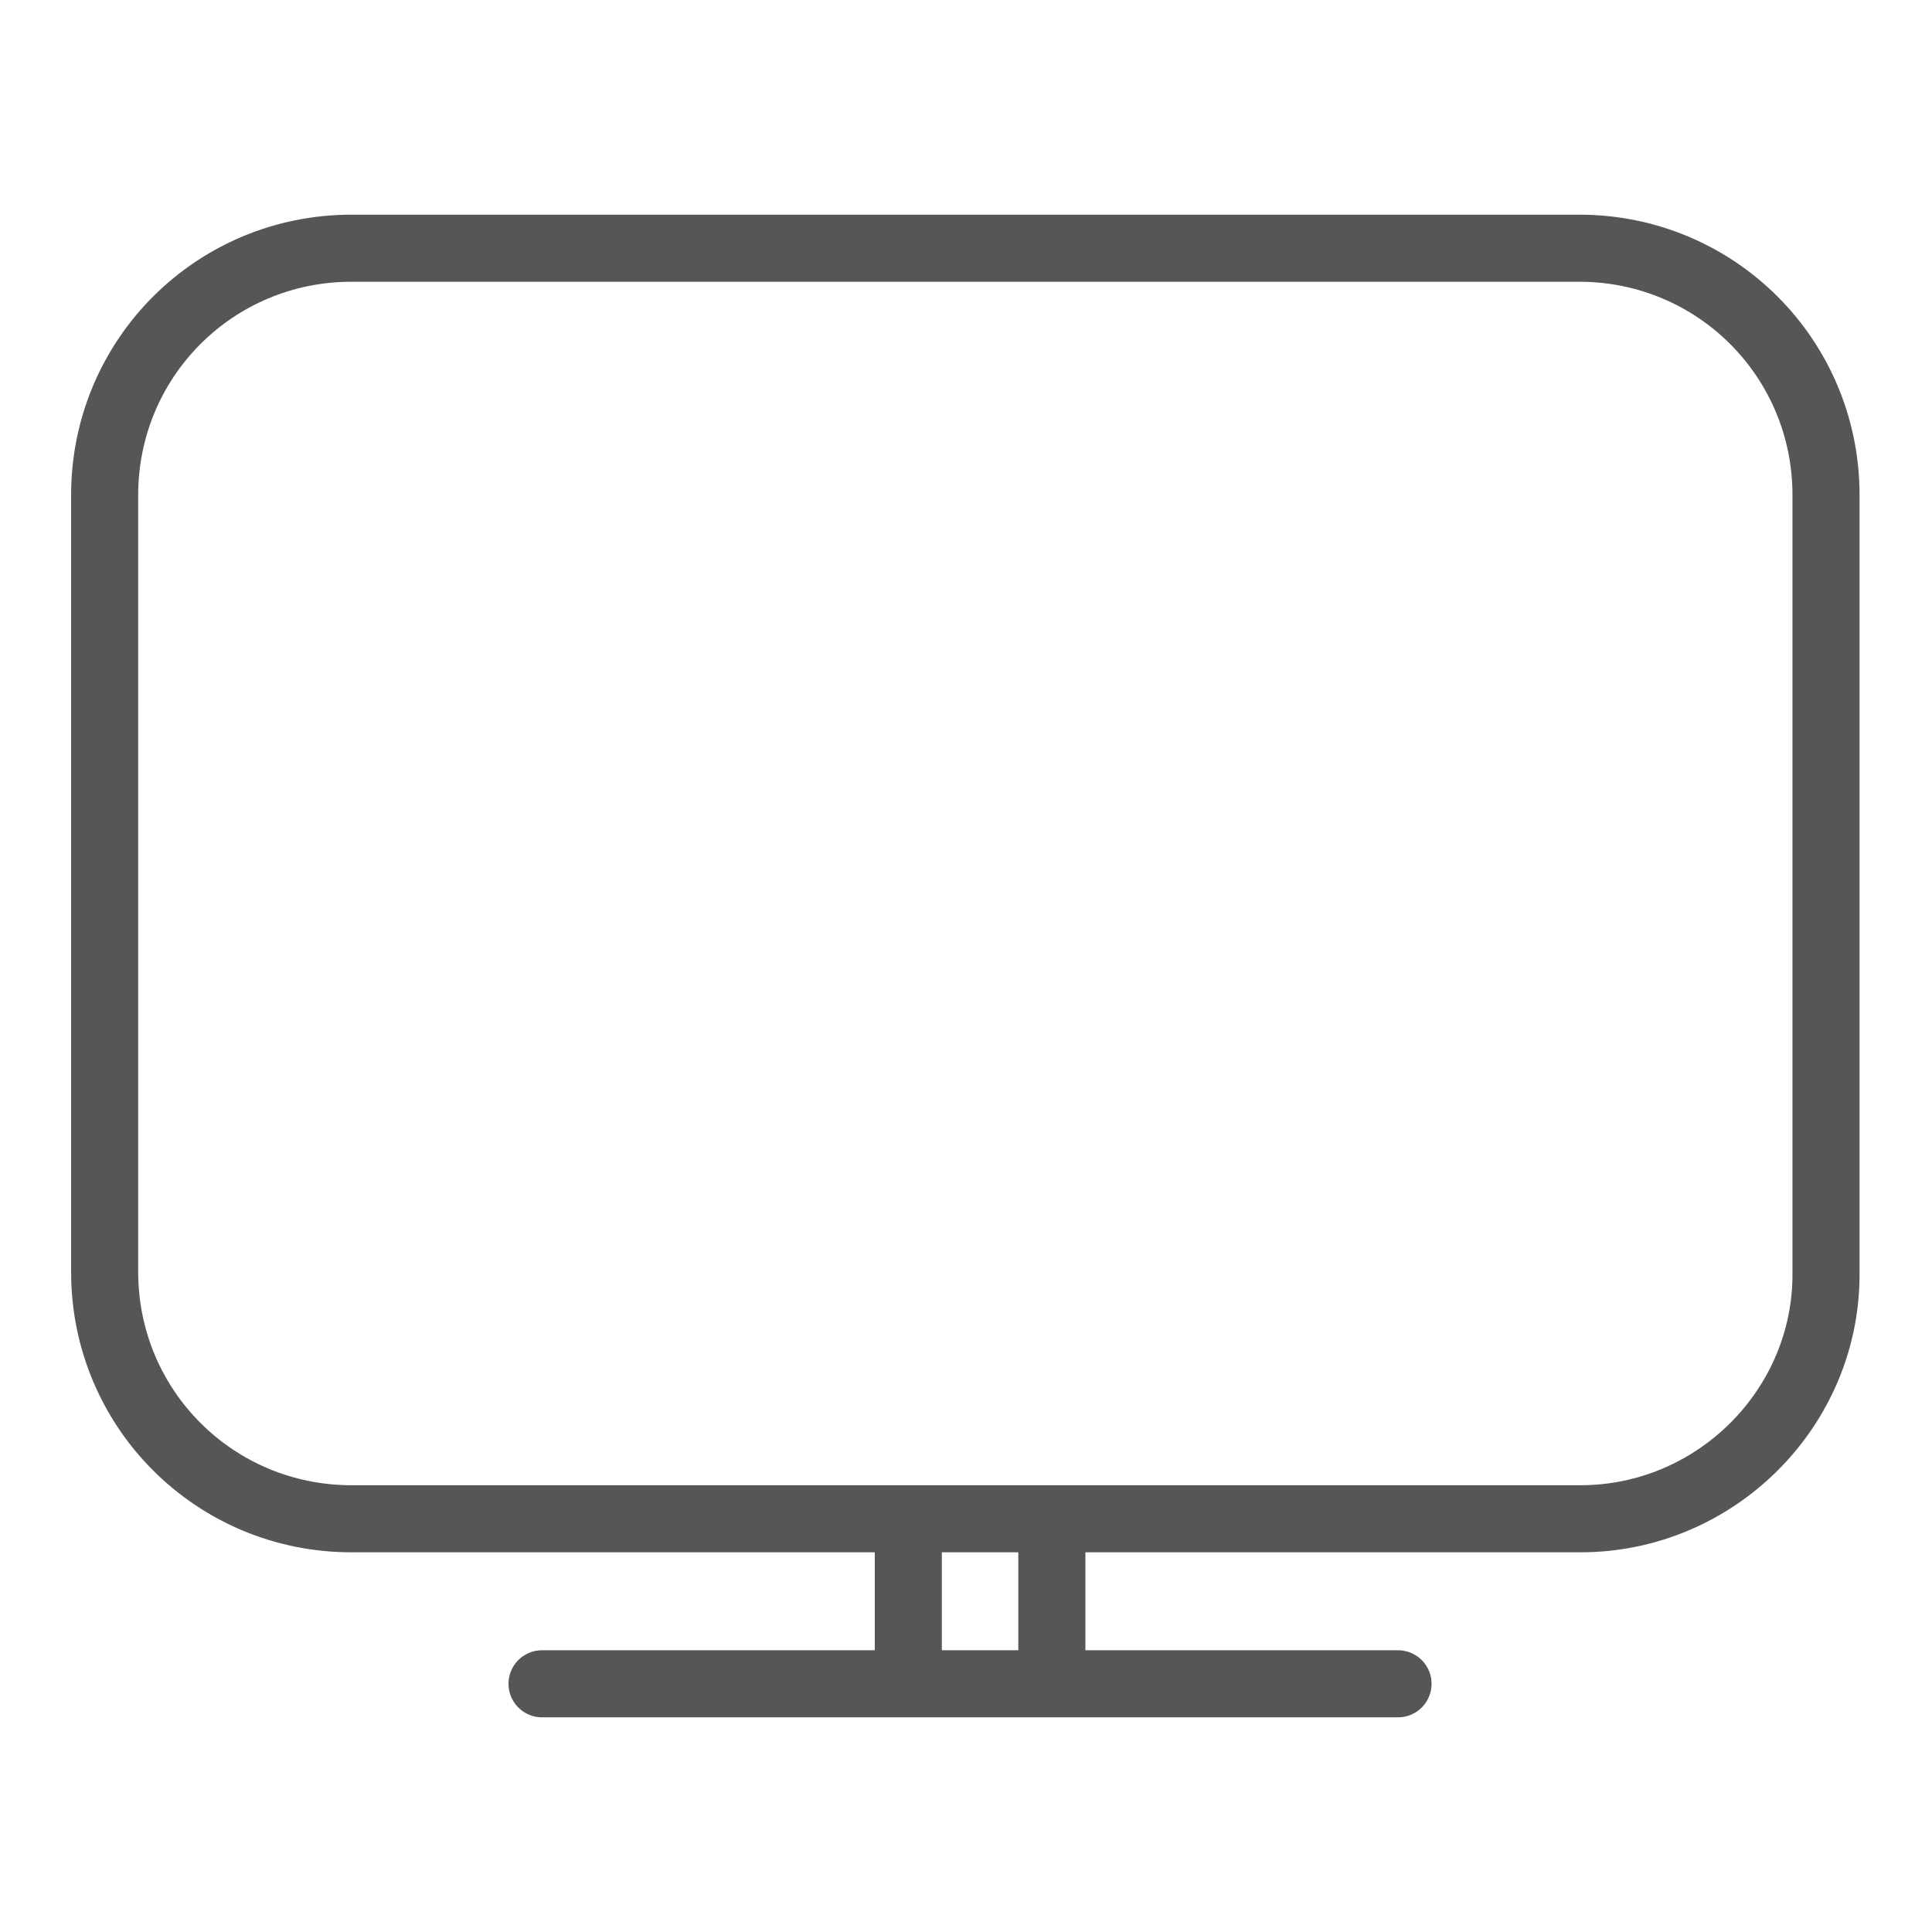 <?xml version="1.0" encoding="utf-8"?>
<!-- Generator: Adobe Illustrator 22.1.0, SVG Export Plug-In . SVG Version: 6.00 Build 0)  -->
<svg version="1.1" xmlns="http://www.w3.org/2000/svg" xmlns:xlink="http://www.w3.org/1999/xlink" x="0px" y="0px"
	 viewBox="0 0 144 144" style="enable-background:new 0 0 144 144;" xml:space="preserve">
<style type="text/css">
	.Drop_x0020_Shadow{fill:none;}
	.Outer_x0020_Glow_x0020_5_x0020_pt{fill:none;}
	.Blue_x0020_Neon{fill:none;stroke:#8AACDA;stroke-width:7;stroke-linecap:round;stroke-linejoin:round;}
	.Chrome_x0020_Highlight{fill:url(#SVGID_1_);stroke:#FFFFFF;stroke-width:0.363;stroke-miterlimit:1;}
	.Jive_GS{fill:#FFDD00;}
	.Alyssa_GS{fill:#A6D0E4;}
	.st0{display:none;}
	.st1{display:inline;}
	.st2{fill:none;stroke:#565656;stroke-width:5;stroke-linecap:round;stroke-miterlimit:10;}
	.st3{fill:none;stroke:#EF6A6A;stroke-linecap:round;stroke-miterlimit:10;}
	.st4{fill:none;stroke:#EF6A6A;stroke-miterlimit:10;}
	.st5{fill:none;stroke:#565656;stroke-width:3;stroke-linecap:round;stroke-miterlimit:10;}
	.st6{fill:#565656;}
	.st7{fill:#69DEA9;}
	.st8{fill:none;stroke:#FFFFFF;stroke-width:3;stroke-linecap:round;stroke-miterlimit:10;}
	.st9{fill:none;stroke:#565656;stroke-width:9;stroke-linecap:round;stroke-miterlimit:10;}
	.st10{fill:none;stroke:#565656;stroke-width:3;stroke-miterlimit:10;}
	.st11{fill:none;stroke:#565656;stroke-miterlimit:10;}
	.st12{display:none;fill:#E9EAE8;}
	.st13{fill:#7E8F9C;}
	.st14{fill:url(#SVGID_2_);}
	.st15{fill:#B6BEC3;}
	.st16{fill:#415363;}
	.st17{fill:#1F2422;}
	.st18{fill:#B5C3CF;}
	.st19{fill:#256A8C;}
	.st20{fill:#3FAFE3;}
	.st21{fill:#297AA3;}
	.st22{fill:#61BEE9;}
	.st23{fill:#000910;}
	.st24{clip-path:url(#SVGID_6_);fill:#FDFFFF;}
	.st25{clip-path:url(#SVGID_6_);fill:#000910;}
	.st26{fill:#9AA7B0;}
	.st27{fill:#DCE0DC;}
	.st28{fill:#323C3F;}
	.st29{fill:#61778A;}
	.st30{clip-path:url(#SVGID_10_);fill:#FDFFFF;}
	.st31{clip-path:url(#SVGID_10_);fill:#000910;}
	.st32{fill:#1D68A1;}
	.st33{fill:#3D77AC;}
	.st34{opacity:0.44;}
	.st35{fill:url(#SVGID_11_);}
	.st36{clip-path:url(#SVGID_15_);fill:#FDFFFF;}
	.st37{clip-path:url(#SVGID_15_);fill:#000910;}
	.st38{clip-path:url(#SVGID_19_);fill:#FDFFFF;}
	.st39{clip-path:url(#SVGID_19_);fill:#000910;}
	.st40{fill:none;stroke:#FFFFFF;stroke-width:4;stroke-linecap:round;stroke-miterlimit:10;}
	.st41{fill:none;stroke:#565656;stroke-width:4;stroke-linecap:round;stroke-miterlimit:10;}
	.st42{fill:none;stroke:#565656;stroke-width:6;stroke-linecap:round;stroke-miterlimit:10;}
	.st43{fill:none;stroke:#565656;stroke-width:2;stroke-linecap:round;stroke-miterlimit:10;}
	.st44{fill:none;stroke:#FFFFFF;stroke-width:7;stroke-linecap:round;stroke-miterlimit:10;}
	.st45{display:inline;fill:none;stroke:#565656;stroke-width:5;stroke-linecap:round;stroke-miterlimit:10;}
	.st46{fill:url(#SVGID_20_);}
	.st47{clip-path:url(#SVGID_24_);fill:#FDFFFF;}
	.st48{clip-path:url(#SVGID_24_);fill:#000910;}
	.st49{clip-path:url(#SVGID_28_);fill:#FDFFFF;}
	.st50{clip-path:url(#SVGID_28_);fill:#000910;}
	.st51{display:inline;opacity:0.44;}
	.st52{display:inline;fill:none;stroke:#565656;stroke-width:9;stroke-linecap:round;stroke-miterlimit:10;}
	.st53{display:inline;fill:none;stroke:#565656;stroke-width:6;stroke-linecap:round;stroke-miterlimit:10;}
	.st54{display:inline;fill:none;stroke:#565656;stroke-width:2;stroke-linecap:round;stroke-miterlimit:10;}
</style>
<linearGradient id="SVGID_1_" gradientUnits="userSpaceOnUse" x1="-157" y1="-3634" x2="-157" y2="-3635">
	<stop  offset="0" style="stop-color:#656565"/>
	<stop  offset="0.618" style="stop-color:#1B1B1B"/>
	<stop  offset="0.629" style="stop-color:#545454"/>
	<stop  offset="0.983" style="stop-color:#3E3E3E"/>
</linearGradient>
<g id="Layer_3" class="st0">
</g>
<g id="Layer_5" class="st0">
</g>
<g id="Layer_6" class="st0">
</g>
<g id="Layer_1">
</g>
<g id="Layer_4" class="st0">
</g>
<g id="Layer_2">
</g>
<g id="Layer_7">
	<g class="st0">
		<g class="st1">
			<path class="st6" d="M72,5.3c36.8,0,66.7,29.9,66.7,66.8s-29.9,66.8-66.7,66.8S5.3,108.8,5.3,72S35.2,5.3,72,5.3 M72,2.3
				C33.5,2.3,2.3,33.5,2.3,72s31.2,69.8,69.7,69.8s69.7-31.2,69.7-69.8S110.5,2.3,72,2.3L72,2.3z"/>
		</g>
		<g class="st1">
			<path class="st13" d="M105.8,71.9l-3.7,5.1h2.4l1.7,7.3c0,0-13.8,10.8-17.8,14.7c-4,3.8-15.4,13.1-15.4,13.1h-1V37
				c0,0,4.5-0.1,5.2,0.1c0.7,0.2,1.7,1.2,2.6,0.9S105.8,71.9,105.8,71.9z"/>
			<linearGradient id="SVGID_2_" gradientUnits="userSpaceOnUse" x1="117.672" y1="74.156" x2="72.612" y2="74.593">
				<stop  offset="0.54" style="stop-color:#D3D3D3;stop-opacity:0"/>
				<stop  offset="0.714" style="stop-color:#D1D1D1;stop-opacity:2.709636e-02"/>
				<stop  offset="0.777" style="stop-color:#CACACA;stop-opacity:3.685728e-02"/>
				<stop  offset="0.821" style="stop-color:#BFBFBF;stop-opacity:4.381816e-02"/>
				<stop  offset="0.857" style="stop-color:#AEAEAE;stop-opacity:4.944365e-02"/>
				<stop  offset="0.888" style="stop-color:#989898;stop-opacity:5.426258e-02"/>
				<stop  offset="0.916" style="stop-color:#7C7C7C;stop-opacity:5.852773e-02"/>
				<stop  offset="0.94" style="stop-color:#5C5C5C;stop-opacity:6.238755e-02"/>
				<stop  offset="0.963" style="stop-color:#363636;stop-opacity:6.593376e-02"/>
				<stop  offset="0.983" style="stop-color:#0D0D0D;stop-opacity:6.909213e-02"/>
				<stop  offset="0.989" style="stop-color:#000000;stop-opacity:7.000000e-02"/>
			</linearGradient>
			<path class="st14" d="M105.8,71.9l-3.7,5.1h2.4l1.7,7.3c0,0-13.8,10.8-17.8,14.7c-4,3.8-15.4,13.1-15.4,13.1h-1V37
				c0,0,4.5-0.1,5.2,0.1c0.7,0.2,1.7,1.2,2.6,0.9S105.8,71.9,105.8,71.9z"/>
			<path class="st15" d="M75.6,70.8c0,0,2.4-6.7,8.3-9.7c2.9-1.5,8,0.5,8,0.5s-1.8,3.4-2.8,5.2c-0.5,1-0.5,3-2.6,3.5
				c-2.1,0.5-6.1,0.5-6.7,0.9c-0.4,0.2-1.7,1.8-2,2.8c-0.3,1.2-0.2,1.6-0.2,1.6L75.6,70.8z"/>
			<path class="st16" d="M78.6,39l15-15.7c0,0,5.4,10.5,5.6,14.7s0.2,11.9,2.3,17.1c2.1,5.2,3.1,7.5,3.1,7.5l-2.7-2.8l3.7,11.9
				C105.7,71.7,80,43.9,78.6,39z"/>
			<path class="st15" d="M72.8,74l2.1-3l7,10.6c0.2,0.4,0.2,0.8-0.2,1.1c-0.7,0.6-2,1.3-2.4,2.2c-0.2,0.6-0.4,2.7-0.5,2.8
				c-0.4,1.6-2.9,3.2-2.9,3.2L72,91V74.2L72.8,74z"/>
			<polygon class="st17" points="75,83.4 72,83.4 72,93.4 75.7,93.4 78.1,90.1 78.3,88.3 			"/>
			<path class="st17" d="M78.7,95.8c-1,0.7-3.8,0.9-4.5,0.5l-0.7-3H72v7.3c1.1,0,2.1-0.3,3.5-0.8c2.8-1,6.6-6.6,6.6-6.6
				S79.8,95.1,78.7,95.8z"/>
			<g>
				<path d="M86.8,78.7c-7.8,0-12.5-4.3-12.5-11.5c0-3.5,0.9-5.7,3.4-7.7c2.2-1.9,5.6-2.9,9.2-2.9c3.7,0,6.7,0.4,8.8,2.2
					c2.4,2,3.6,4.8,3.7,8.5c0.1,3.1-0.9,5.8-2.9,7.8C94.3,77.4,90.8,78.7,86.8,78.7z M86.7,57.9c-4.3,0-7.5,1.7-9.4,4.2
					c-1.2,1.6-1.8,3.8-1.8,6.2c0,5.8,4.1,9.4,11.3,9.4c3.7,0,6.8-1.3,8.9-3.5c1.8-1.8,2.7-4.3,2.6-7c-0.1-2.5-1.3-4.5-2.6-5.9
					C93.4,58.6,91,57.9,86.7,57.9z"/>
			</g>
			<path d="M95.4,57.9c0.2,0,5.9,1,5.9,1l1.4,4.9l-4.4,1.7c0,0-0.4-3-1.8-4.4c-1.3-1.3-2.7-3.3-2.7-3.3L95.4,57.9z"/>
			<polygon class="st18" points="92.5,41.1 89.8,44.1 94.2,34.1 94.6,44.1 96.5,43.2 94,47.1 96.5,48.1 96.5,53 97.7,55.8 88.3,46 
				91.9,46.7 			"/>
			<path class="st19" d="M89.9,124.4c-5.6-1.2-15.8-6.8-15.8-6.8l0.2-6.5c0,0,10-5.6,14-5.6C96.8,105.5,93.4,125.2,89.9,124.4z"/>
			<path class="st20" d="M89.2,124.7c-5.7-0.3-16-7.1-16-7.1v-5.8c0,0,11-6.5,15-6.7C94.7,104.8,92.1,124.9,89.2,124.7z"/>
			<path class="st21" d="M54.2,124.4c5.6-1.2,15.8-6.8,15.8-6.8l-0.2-6.5c0,0-10-5.6-14-5.6C47.3,105.5,50.7,125.2,54.2,124.4z"/>
			<path class="st22" d="M54.9,124.7c5.7-0.3,16-7.1,16-7.1v-5.8c0,0-11-6.5-15-6.7C49.4,104.8,52,124.9,54.9,124.7z"/>
			<g>
				<defs>
					<path id="SVGID_21_" d="M81.6,68.1l-0.3,0.7h-1l0.4-2.7c0,0,1.9-2.3,3.9-3.1c0.7-0.3,1.3-0.4,1.9-0.2c2.4,0.7,1.7,1.2,1.7,1.2
						s-0.3,1.2-2.3,2.4C84.1,67.5,83,68.2,81.6,68.1z"/>
				</defs>
				<clipPath id="SVGID_4_">
					<use xlink:href="#SVGID_21_"  style="overflow:visible;"/>
				</clipPath>
			</g>
			<path class="st23" d="M81.1,67.3l-1.6,1l0,0l0.6-3c0,0,1.3-1.3,1.8-1.8c1-0.9,2.2-1.4,2.2-1.4s0.7-0.3,1-0.2
				c1.9,0.1,2.6,1.2,2.6,1.2s-0.5,0.6-2.2,2.1C83.7,66.9,82.5,67.5,81.1,67.3z"/>
			<g>
				<defs>
					<path id="SVGID_23_" d="M81.1,67.4l-0.3,0.7h-1l0.4-2.7c0,0,1.9-2.3,3.9-3.1c0.7-0.3,1.3-0.4,1.9-0.2c2.4,0.7,1.7,1.2,1.7,1.2
						s-0.3,1.2-2.3,2.4S82.5,67.6,81.1,67.4z"/>
				</defs>
				<clipPath id="SVGID_6_">
					<use xlink:href="#SVGID_23_"  style="overflow:visible;"/>
				</clipPath>
				<path class="st24" d="M82.3,60.7c-0.9,0.6-1.8,3-1.8,3c0,0.1,0,0.3,0,0.4c0,1.2,1,2.1,2.3,2.1c1.3,0,2.4-1.2,2.4-2.6
					C85,61.7,83.5,60.8,82.3,60.7z"/>
				<path class="st25" d="M82.3,64.6c0.6,0,1.1-0.5,1.1-1.1c0-0.4-0.3-0.8-0.6-1c-0.7,0.4-1.2,0.8-1.5,1.4
					C81.4,64.2,81.9,64.6,82.3,64.6z"/>
			</g>
			<path class="st26" d="M38.2,71.9l3.7,5.1h-2.4l-1.7,7.3c0,0,13.8,10.8,17.8,14.7c4,3.8,15.4,13.1,15.4,13.1h1V37
				c0,0-4.5-0.1-5.2,0.1c-0.7,0.2-1.7,1.2-2.6,0.9S38.2,71.9,38.2,71.9z"/>
			<path class="st27" d="M68.4,70.8c0,0-2.4-6.7-8.3-9.7c-2.9-1.5-8,0.5-8,0.5s1.8,3.4,2.8,5.2c0.5,1,0.5,3,2.6,3.5s6.1,0.5,6.7,0.9
				c0.4,0.2,1.7,1.8,2,2.8c0.3,1.2,0.2,1.6,0.2,1.6L68.4,70.8z"/>
			<path class="st27" d="M71.2,74l-2.1-3l-7,10.6c-0.2,0.4-0.2,0.8,0.2,1.1c0.7,0.6,2,1.3,2.4,2.2c0.2,0.6,0.4,2.7,0.5,2.8
				c0.4,1.6,2.9,3.2,2.9,3.2l4,0.2V74.2L71.2,74z"/>
			<g>
				<path d="M67.8,63l-1.6-2.3c0.2-0.2,4.4-3.6,11.2-0.9l-1.2,3C71.5,61.5,67.8,63,67.8,63z"/>
			</g>
			<g>
				<path class="st28" d="M72,58.8c-3.6,0.1-5.7,1.8-5.9,1.9l1.6,2.3c0,0,1.7-0.7,4.2-0.7V58.8z"/>
			</g>
			<path class="st29" d="M65.4,39l-15-15.7c0,0-5.4,10.5-5.6,14.7s-0.2,11.9-2.3,17.1s-3.1,7.5-3.1,7.5l2.7-2.8l-3.7,11.9
				C38.3,71.7,64,43.9,65.4,39z"/>
			<polygon class="st28" points="69,83.4 72,83.4 72,93.4 68.3,93.4 65.9,90.1 65.7,88.3 			"/>
			<path class="st28" d="M65.2,95.9c1,0.7,3.7,0.9,4.5,0.5c0,0,0.1,0,0.1-0.1l0.7-2.8c0,0,0.1-0.1,0.1-0.1h1.3c0.1,0,0.1,0,0.1,0.1
				v7.1c0,0.1,0,0.1-0.1,0.1c-1,0-2-0.3-3.3-0.8c-1.8-0.7-4-3.2-5.4-4.9c-0.2-0.2,0.1-0.6,0.4-0.4C64.2,95.1,64.8,95.6,65.2,95.9z"
				/>
			<g>
				<path class="st28" d="M47.4,75c-2-2-3-4.8-2.9-7.8c0.1-3.7,1.3-6.5,3.7-8.5c2.2-1.8,5.2-2.2,8.8-2.2c3.6,0,7,1.1,9.2,2.9
					c2.4,2,3.4,4.3,3.4,7.7c0,7.2-4.7,11.5-12.5,11.5C53.2,78.7,49.7,77.4,47.4,75z M48.2,61.3c-1.3,1.4-2.5,3.3-2.6,5.9
					c-0.1,2.8,0.8,5.2,2.6,7c2.1,2.1,5.2,3.5,8.9,3.5c7.2,0,11.3-3.5,11.3-9.4c0-2.4-0.6-4.6-1.8-6.2c-1.9-2.6-5.1-4.2-9.4-4.2
					C53,57.9,50.6,58.6,48.2,61.3z"/>
			</g>
			<path class="st28" d="M48.6,57.9c-0.2,0-6.3,1-6.3,1l-1.5,4.9l4.9,1.6c0,0,0.4-3,1.8-4.4c1.3-1.3,2.7-3.3,2.7-3.3L48.6,57.9z"/>
			<polygon class="st27" points="51.5,41.1 54.2,44.1 49.8,34.1 49.4,44.1 47.5,43.2 50,47.1 47.5,48.1 47.5,53 46.3,55.8 55.7,46 
				52.1,46.7 			"/>
			<g>
				<defs>
					<path id="SVGID_25_" d="M62.4,68.1l0.3,0.7h1l-0.4-2.7c0,0-1.9-2.3-3.9-3.1c-0.7-0.3-1.3-0.4-1.9-0.2c-2.4,0.7-1.7,1.2-1.7,1.2
						s0.3,1.2,2.3,2.4C59.9,67.5,61,68.2,62.4,68.1z"/>
				</defs>
				<clipPath id="SVGID_8_">
					<use xlink:href="#SVGID_25_"  style="overflow:visible;"/>
				</clipPath>
			</g>
			<path class="st23" d="M62.9,67.3l1.6,1l0,0l-0.6-3c0,0-1.3-1.3-1.8-1.8c-1-0.9-2.2-1.4-2.2-1.4s-0.7-0.3-1-0.2
				c-1.9,0.1-2.6,1.2-2.6,1.2s0.5,0.6,2.2,2.1C60.3,66.9,61.5,67.5,62.9,67.3z"/>
			<g>
				<defs>
					<path id="SVGID_27_" d="M62.9,67.4l0.3,0.7h1l-0.4-2.7c0,0-1.9-2.3-3.9-3.1c-0.7-0.3-1.3-0.4-1.9-0.2c-2.4,0.7-1.7,1.2-1.7,1.2
						s0.3,1.2,2.3,2.4S61.5,67.6,62.9,67.4z"/>
				</defs>
				<clipPath id="SVGID_10_">
					<use xlink:href="#SVGID_27_"  style="overflow:visible;"/>
				</clipPath>
				<path class="st30" d="M61.7,60.7c0.9,0.6,1.8,3,1.8,3c0,0.1,0,0.3,0,0.4c0,1.2-1,2.1-2.3,2.1c-1.3,0-2.4-1.2-2.4-2.6
					C59,61.7,60.5,60.8,61.7,60.7z"/>
				<path class="st31" d="M61.7,64.6c-0.6,0-1.1-0.5-1.1-1.1c0-0.4,0.3-0.8,0.6-1c0.7,0.4,1.2,0.8,1.5,1.4
					C62.6,64.2,62.1,64.6,61.7,64.6z"/>
			</g>
			<path class="st32" d="M73,117.9h-2c-0.9,0-1.6-0.7-1.6-1.6v-4c0-0.9,0.7-1.6,1.6-1.6h2c0.9,0,1.6,0.7,1.6,1.6v4
				C74.6,117.1,73.9,117.9,73,117.9z"/>
			<path class="st33" d="M72,110.7h-1c-0.9,0-1.6,0.7-1.6,1.6v4c0,0.9,0.7,1.6,1.6,1.6h1V110.7z"/>
		</g>
		<g class="st51">
			<circle class="st6" cx="72" cy="72" r="69.7"/>
		</g>
		<g class="st1">
			<line class="st40" x1="72" y1="52.6" x2="72" y2="80.2"/>
			<line class="st40" x1="85.9" y1="66.4" x2="58.2" y2="66.4"/>
		</g>
	</g>
	<g class="st0">
		<line class="st52" x1="6.2" y1="136.7" x2="137.8" y2="7.3"/>
		<line class="st52" x1="137.8" y1="136.7" x2="6.2" y2="7.3"/>
	</g>
	<g>
		<path class="st2" d="M117.8,113.2H26.2c-10.2,0-18.4-8.2-18.4-18.4V36.9c0-10.2,8.2-18.4,18.4-18.4h91.5
			c10.2,0,18.4,8.2,18.4,18.4v57.9C136.2,104.9,127.9,113.2,117.8,113.2z"/>
		<line class="st2" x1="40.4" y1="125.5" x2="104.2" y2="125.5"/>
		<line class="st2" x1="67.7" y1="114" x2="67.7" y2="123.6"/>
		<line class="st2" x1="78.4" y1="114.1" x2="78.4" y2="123.7"/>
	</g>
	<g class="st0">
		<polyline class="st45" points="91.8,43.7 122.5,72.1 91.8,100.3 		"/>
		<g class="st1">
			<line class="st2" x1="119" y1="72" x2="54.1" y2="72"/>
		</g>
		<path class="st45" d="M81,5.1H26.5c-3.5,0-6.4,2.9-6.4,6.4v121.1c0,3.5,2.9,6.4,6.4,6.4H81"/>
	</g>
	<g class="st0">
		<polyline class="st45" points="97.7,40.5 125,65.7 97.7,90.7 		"/>
		<g class="st1">
			<line class="st2" x1="118.9" y1="65.6" x2="64.9" y2="65.6"/>
		</g>
		<path class="st45" d="M79.6,6.1H39.7c-3.1,0-5.7,2.5-5.7,5.7v107.6c0,3.1,2.5,5.7,5.7,5.7h39.9"/>
		<path class="st45" d="M32.4,19l-9-0.1c-3.1,0-5.7,2.5-5.7,5.7v107.6c0,3.1,2.5,5.7,5.7,5.7h23.5"/>
	</g>
	<g class="st0">
		<g class="st1">
			<line class="st41" x1="53.9" y1="42.7" x2="53.9" y2="115.4"/>
			<line class="st41" x1="90.1" y1="42.7" x2="90.1" y2="115.4"/>
		</g>
		<line class="st45" x1="14.6" y1="21" x2="129.4" y2="21"/>
		<path class="st45" d="M111.9,135.1H33.1c-6.4,0-11.6-5.2-11.6-11.6V21h101.9v102.5C123.4,130,118.3,135.1,111.9,135.1z"/>
		<path class="st45" d="M43.9,19.4v-3.2c0-3.1,3-5.5,6.7-5.5h41.9c3.7,0,6.7,2.5,6.7,5.5v3.2"/>
	</g>
	<g class="st0">
		<circle class="st53" cx="64.4" cy="61.8" r="54.9"/>
		<line class="st53" x1="102.7" y1="103.9" x2="134.5" y2="137.1"/>
	</g>
	<g class="st0">
		<path class="st45" d="M107.4,117h-82c-6,0-10.8-4.8-10.8-10.8v-82c0-6,4.8-10.8,10.8-10.8h82c6,0,10.8,4.8,10.8,10.8v82
			C118.2,112.1,113.4,117,107.4,117z"/>
		<path class="st45" d="M118.6,27c6,0,10.8,4.8,10.8,10.8v82c0,6-4.8,10.8-10.8,10.8h-82c-6,0-10.8-4.8-10.8-10.8"/>
		<g class="st1">
			<line class="st43" x1="38" y1="32.4" x2="38" y2="37.2"/>
			<line class="st43" x1="57.2" y1="32.4" x2="57.2" y2="37.1"/>
			<line class="st43" x1="76.8" y1="32.9" x2="76.8" y2="37.6"/>
			<line class="st43" x1="96.9" y1="32.8" x2="96.9" y2="37.6"/>
		</g>
		<path class="st54" d="M69.9,97.6H39.1c-1.4,0-2.5-1.1-2.5-2.5V69.5c0-1.4,1.1-2.5,2.5-2.5h30.9c1.4,0,2.5,1.1,2.5,2.5v25.6
			C72.4,96.5,71.3,97.6,69.9,97.6z"/>
		<path class="st54" d="M39,97.1c-0.8,0-1.3-0.9-0.8-1.6l7.9-8.2l8,6.4l8.3-11.2l8.4,12.1c0.6,1.2-0.3,2.6-1.6,2.6H39z"/>
		<circle class="st54" cx="53.5" cy="82.1" r="2.6"/>
		<path class="st54" d="M62.2,65.5V58c0-1.4,1.1-2.5,2.5-2.5h30.9c1.4,0,2.5,1.1,2.5,2.5v25.6c0,1.4-1.1,2.5-2.5,2.5H73.9"/>
		<path class="st54" d="M85,70.1l-7.4-4.3c-0.5-0.3-1.2,0.1-1.2,0.7V75c0,0.6,0.7,1,1.2,0.7l7.4-4.3C85.5,71.1,85.5,70.4,85,70.1z"
			/>
		<line class="st54" x1="62.6" y1="61.1" x2="97.4" y2="61.1"/>
		<line class="st54" x1="73.6" y1="79.1" x2="97.3" y2="79.1"/>
	</g>
	<g class="st0">
		<path class="st45" d="M130.8,40.6v78.8c0,6.8-5.5,12.3-12.3,12.3H25.5c-6.8,0-12.3-5.5-12.3-12.3V26.3c0-6.8,5.5-12.3,12.3-12.3
			h61.4"/>
		<polygon class="st45" points="50.3,101.4 51.8,83.9 110.3,13.4 125.5,25.9 67,96.4 		"/>
		<line class="st45" x1="99.6" y1="27.8" x2="114.2" y2="39.1"/>
	</g>
	<g class="st0">
		<g class="st1">
			<circle class="st7" cx="72" cy="72" r="69.6"/>
		</g>
		<g class="st1">
			<line class="st44" x1="71.6" y1="41.9" x2="71.6" y2="103.5"/>
			<line class="st44" x1="102.5" y1="72.7" x2="40.8" y2="72.7"/>
		</g>
	</g>
	<g class="st0">
		<line class="st45" x1="42.3" y1="12.5" x2="102.7" y2="12.5"/>
		<line class="st45" x1="41.3" y1="70.8" x2="101.7" y2="70.8"/>
		<line class="st45" x1="42" y1="131.5" x2="102.4" y2="131.5"/>
	</g>
	<g class="st0">
		<g class="st1">
			<path class="st5" d="M109.5,116.8H92.6c-1.6,0-2.9-1.3-2.9-2.9V51.3c0-1.6,1.3-2.9,2.9-2.9h16.9c1.6,0,2.9,1.3,2.9,2.9v62.6
				C112.4,115.5,111.1,116.8,109.5,116.8z"/>
			<path class="st5" d="M78.1,116.8H61.2c-1.6,0-2.9-1.3-2.9-2.9V67c0-1.6,1.3-2.9,2.9-2.9h16.9c1.6,0,2.9,1.3,2.9,2.9v46.9
				C81,115.5,79.7,116.8,78.1,116.8z"/>
			<path class="st5" d="M49.1,116.8H32.2c-1.6,0-2.9-1.3-2.9-2.9V84.2c0-1.6,1.3-2.9,2.9-2.9h16.9c1.6,0,2.9,1.3,2.9,2.9v29.6
				C52,115.5,50.7,116.8,49.1,116.8z"/>
		</g>
		<path class="st45" d="M70,133.6H23.2c-7.1,0-12.9-5.8-12.9-12.9V23.2c0-7.1,5.8-12.9,12.9-12.9h97.5c7.1,0,12.9,5.8,12.9,12.9
			v97.5c0,7.1-5.8,12.9-12.9,12.9H94.5H70z"/>
	</g>
	<g class="st0">
		<path class="st45" d="M123.2,136.8H20.8c-7.5,0-13.5-6.1-13.5-13.5V20.8c0-7.5,6.1-13.5,13.5-13.5h102.5c7.5,0,13.5,6.1,13.5,13.5
			V33v36.4v53.8C136.8,130.7,130.7,136.8,123.2,136.8z"/>
		<g class="st1">
			<g>
				<g>
					<path class="st6" d="M73.3,64.2c8.1,0,14.6,6.6,14.6,14.6c0,8.1-6.6,14.6-14.6,14.6c-8.1,0-14.6-6.6-14.6-14.6
						C58.7,70.7,65.2,64.2,73.3,64.2 M73.3,61.2L73.3,61.2c-9.7,0-17.6,7.9-17.6,17.6c0,9.7,7.9,17.6,17.6,17.6h0
						c9.7,0,17.6-7.9,17.6-17.6C90.9,69.1,83,61.2,73.3,61.2L73.3,61.2z"/>
				</g>
			</g>
			<g>
				<g>
					<path class="st6" d="M42,70.4c3.7,0,6.7,3,6.7,6.7s-3,6.7-6.7,6.7s-6.7-3-6.7-6.7S38.3,70.4,42,70.4 M42,67.4L42,67.4
						c-5.4,0-9.7,4.3-9.7,9.7s4.3,9.7,9.7,9.7h0c5.4,0,9.7-4.3,9.7-9.7S47.3,67.4,42,67.4L42,67.4z"/>
				</g>
			</g>
			<g id="XMLID_14_">
				<path class="st5" d="M85.6,97.1c2.3,0.1,4.5,0.5,6.6,1.1c8.8,2.3,14.9,10.4,14.9,19.5"/>
			</g>
			<g id="XMLID_13_">
				<path class="st5" d="M60.9,97.2c0.3,0.5,0.7,0.9,1.1,1.3c2.6,2.8,6.3,4.7,10.5,4.9l1.6-0.1c4.2-0.2,7.8-2,10.5-4.9
					c0.4-0.4,0.8-0.9,1.1-1.3"/>
				<path class="st5" d="M60.9,97.2c-2.3,0.1-4.5,0.5-6.6,1.1c-8.8,2.3-14.9,10.4-14.9,19.5"/>
			</g>
			<g id="XMLID_12_">
				<path class="st5" d="M34.5,89.1c0.2,0.3,0.4,0.5,0.6,0.8c1.6,1.7,3.7,2.7,6.2,2.9l0.9,0c2.4-0.1,4.6-1.2,6.2-2.9
					c0.2-0.2,0.4-0.5,0.6-0.8"/>
				<path class="st5" d="M34.5,89.1c-1.3,0.1-2.6,0.3-3.9,0.6c-5.2,1.3-8.7,6.1-8.7,11.4"/>
			</g>
			<g>
				<g>
					<path class="st6" d="M103.3,70c3.7,0,6.7,3,6.7,6.7s-3,6.7-6.7,6.7c-3.7,0-6.7-3-6.7-6.7S99.6,70,103.3,70 M103.3,67L103.3,67
						c-5.4,0-9.7,4.3-9.7,9.7v0c0,5.4,4.3,9.7,9.7,9.7h0c5.4,0,9.7-4.3,9.7-9.7v0C113,71.3,108.6,67,103.3,67L103.3,67z"/>
				</g>
			</g>
			<g id="XMLID_11_">
				<path class="st5" d="M110.7,88.7c-0.2,0.3-0.4,0.5-0.6,0.8c-1.6,1.7-3.7,2.7-6.2,2.9l-0.9,0c-2.4-0.1-4.6-1.2-6.2-2.9
					c-0.2-0.2-0.4-0.5-0.6-0.8"/>
				<path class="st5" d="M110.7,88.7c1.3,0.1,2.6,0.3,3.9,0.6c5.2,1.3,8.7,6.1,8.7,11.4"/>
			</g>
		</g>
	</g>
</g>
</svg>
